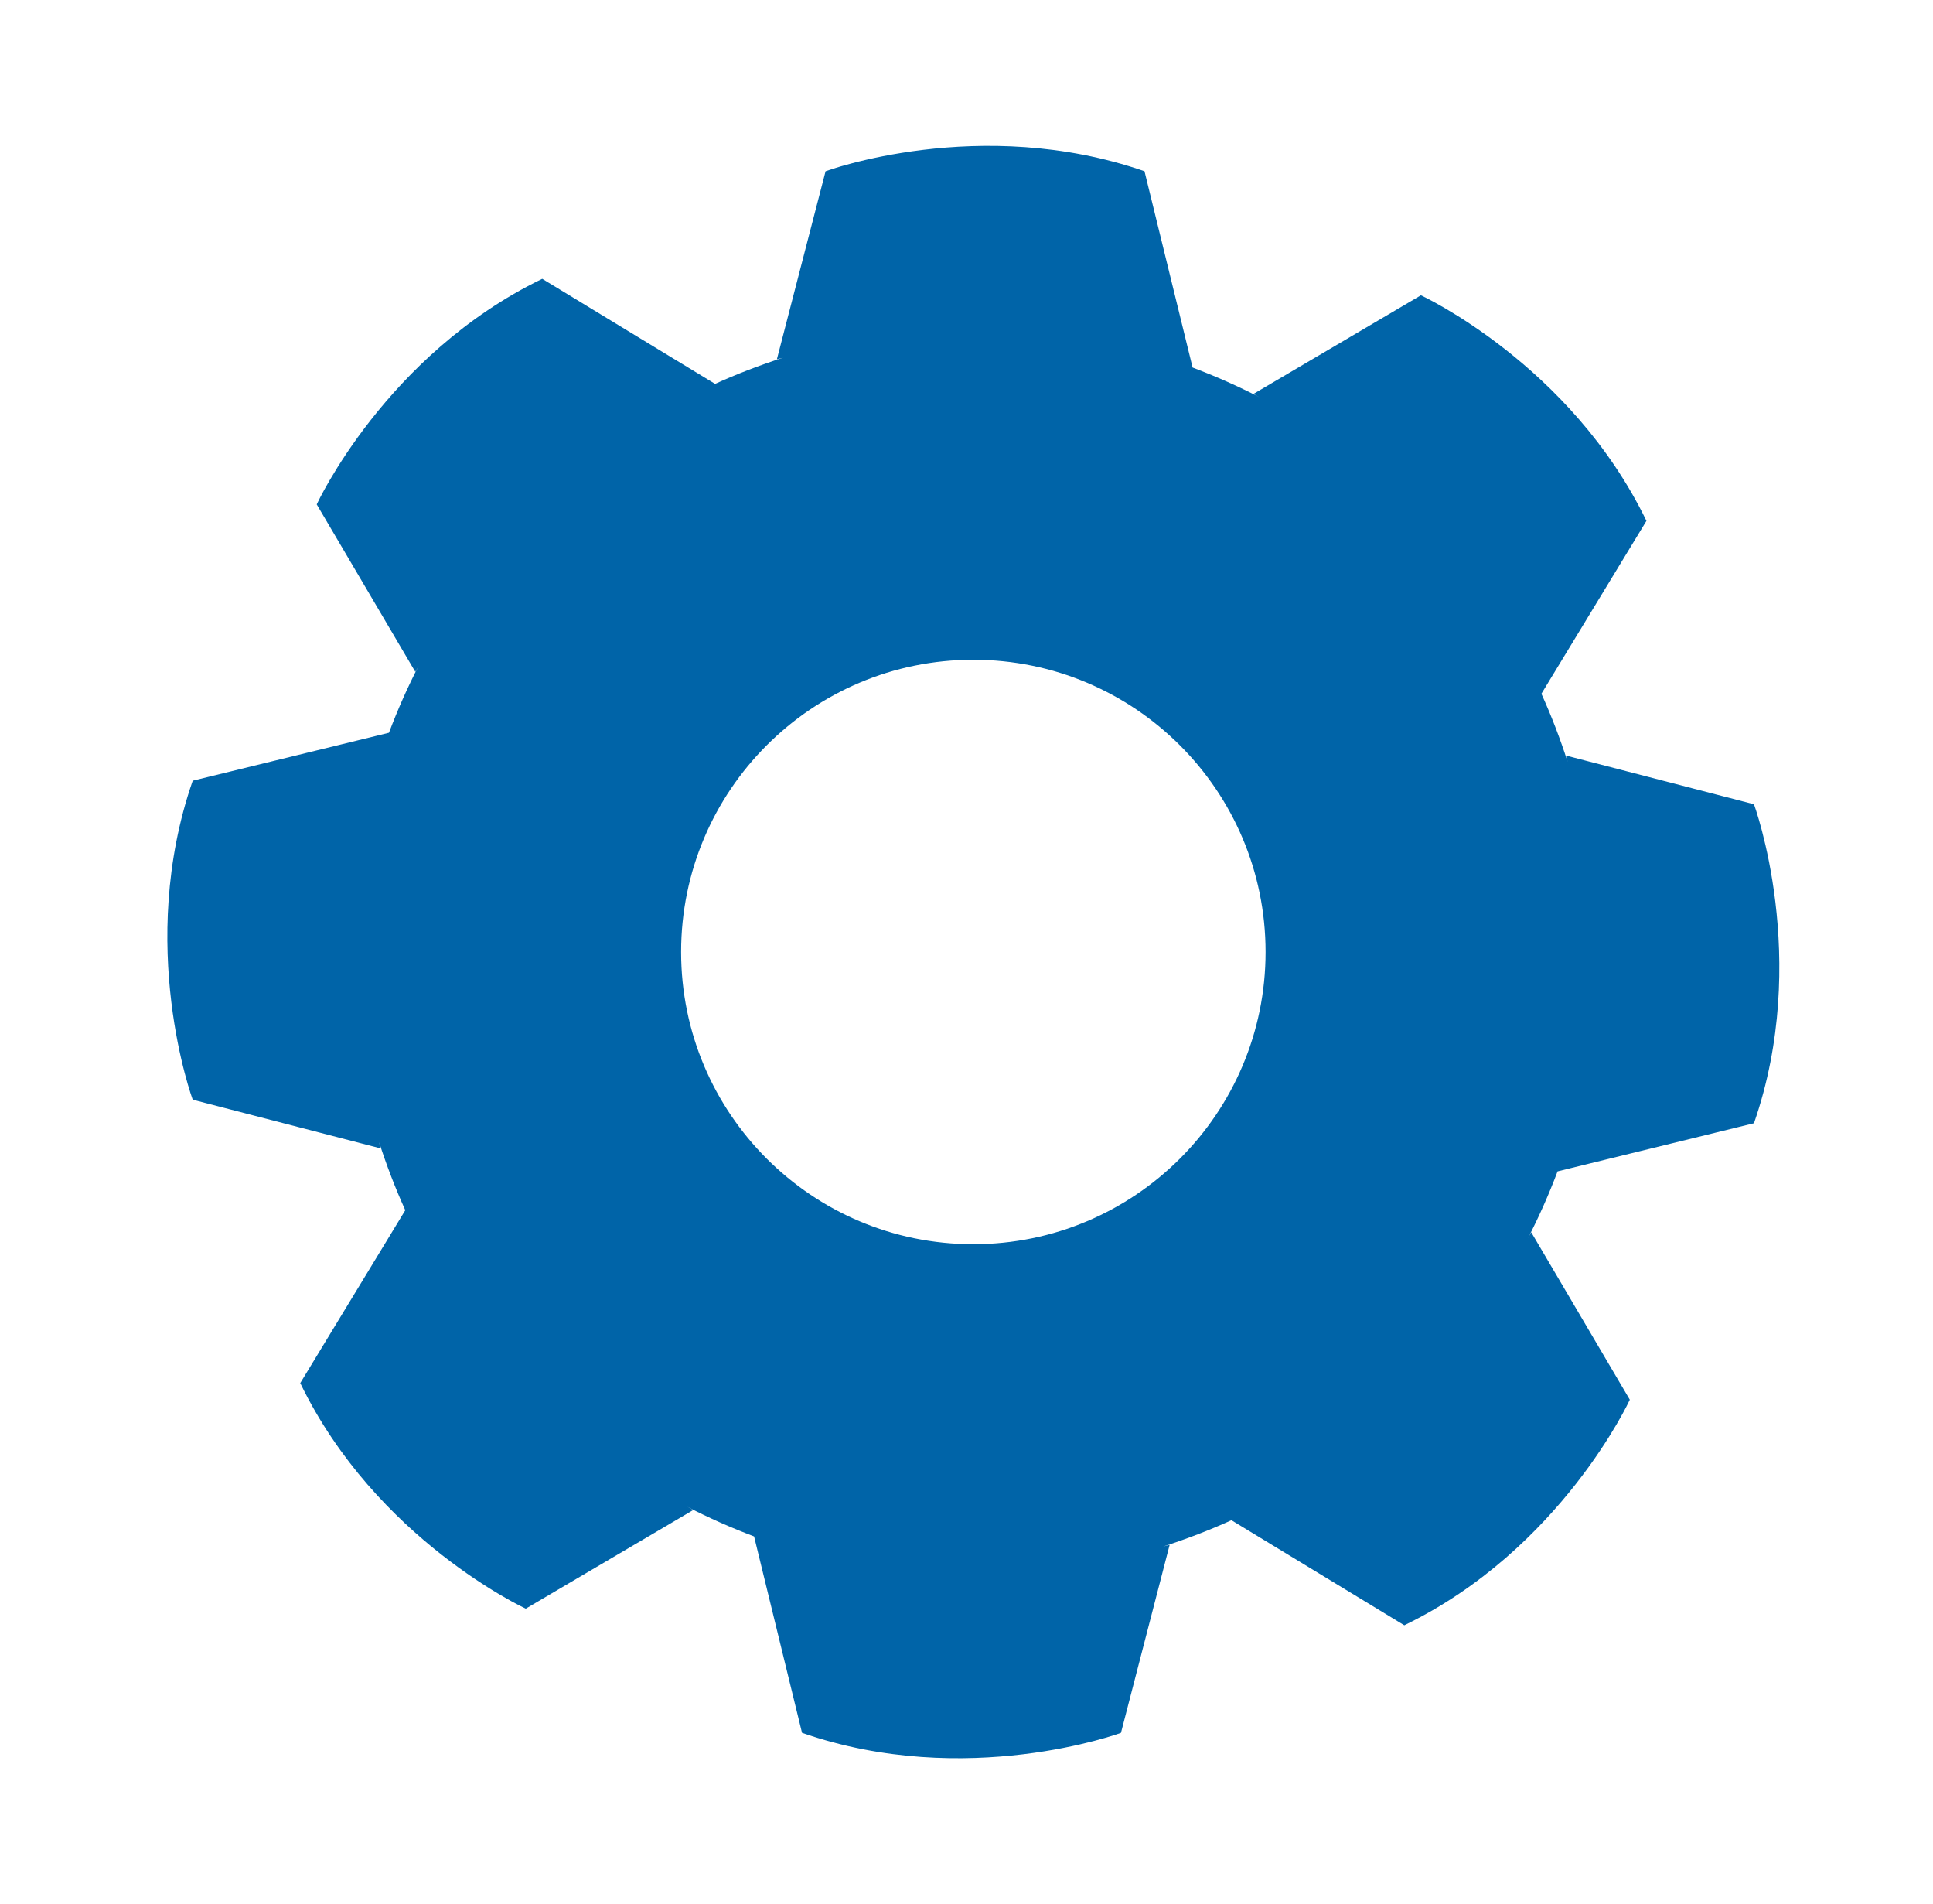 <?xml version="1.0" encoding="utf-8"?>
<!-- Generator: Adobe Illustrator 26.0.3, SVG Export Plug-In . SVG Version: 6.00 Build 0)  -->
<svg version="1.1" id="Layer_1" xmlns="http://www.w3.org/2000/svg" xmlns:xlink="http://www.w3.org/1999/xlink" x="0px" y="0px"
	 viewBox="0 0 1314 1294" style="enable-background:new 0 0 1314 1294;" xml:space="preserve">
<style type="text/css">
	.st0{fill:#0064A8;}
</style>
<g>
	<g>
		<path class="st0" d="M1192.3,763.4c38.8-111.8,0-216.8,0-216.8l-127.8-33.1c0.4,1.4,0.8,2.8,1.1,4.2c-5.1-15.8-11-31.2-17.8-46.2
			l71.4-117.5c-51.6-106.5-153.3-153.3-153.3-153.3l-113.8,67c1.4,0.8,2.7,1.6,4.1,2.3c-14.7-7.6-29.9-14.3-45.5-20.2L778,116.4
			c-111.8-38.8-216.8,0-216.8,0l-33.1,127.8c1.4-0.4,2.8-0.8,4.2-1.1c-15.8,5.1-31.2,11-46.2,17.8l-117.5-71.4
			c-106.5,51.6-153.3,153.3-153.3,153.3l67,113.8c0.8-1.4,1.6-2.7,2.3-4.1c-7.6,14.7-14.3,29.9-20.2,45.5L131,530.6
			c-38.8,111.8,0,216.8,0,216.8l127.8,33.1c-0.4-1.4-0.8-2.8-1.1-4.2c5.1,15.8,11,31.2,17.8,46.2l-71.4,117.5
			c51.6,106.5,153.3,153.3,153.3,153.3l113.8-67c-1.4-0.8-2.7-1.6-4.1-2.3c14.7,7.6,29.9,14.3,45.5,20.2l32.6,133.5
			c111.8,38.8,216.8,0,216.8,0l33.1-127.8c-1.4,0.4-2.8,0.8-4.2,1.1c15.8-5.1,31.2-11,46.2-17.8l117.5,71.4
			c106.5-51.6,153.3-153.3,153.3-153.3l-67-113.8c-0.8,1.4-1.6,2.7-2.3,4.1c7.6-14.7,14.3-29.9,20.2-45.5L1192.3,763.4z
			 M661.6,845.6C551.9,845.6,463,756.7,463,647s88.9-198.6,198.6-198.6S860.3,537.3,860.3,647S771.3,845.6,661.6,845.6z"/>
	</g>
</g>
</svg>
